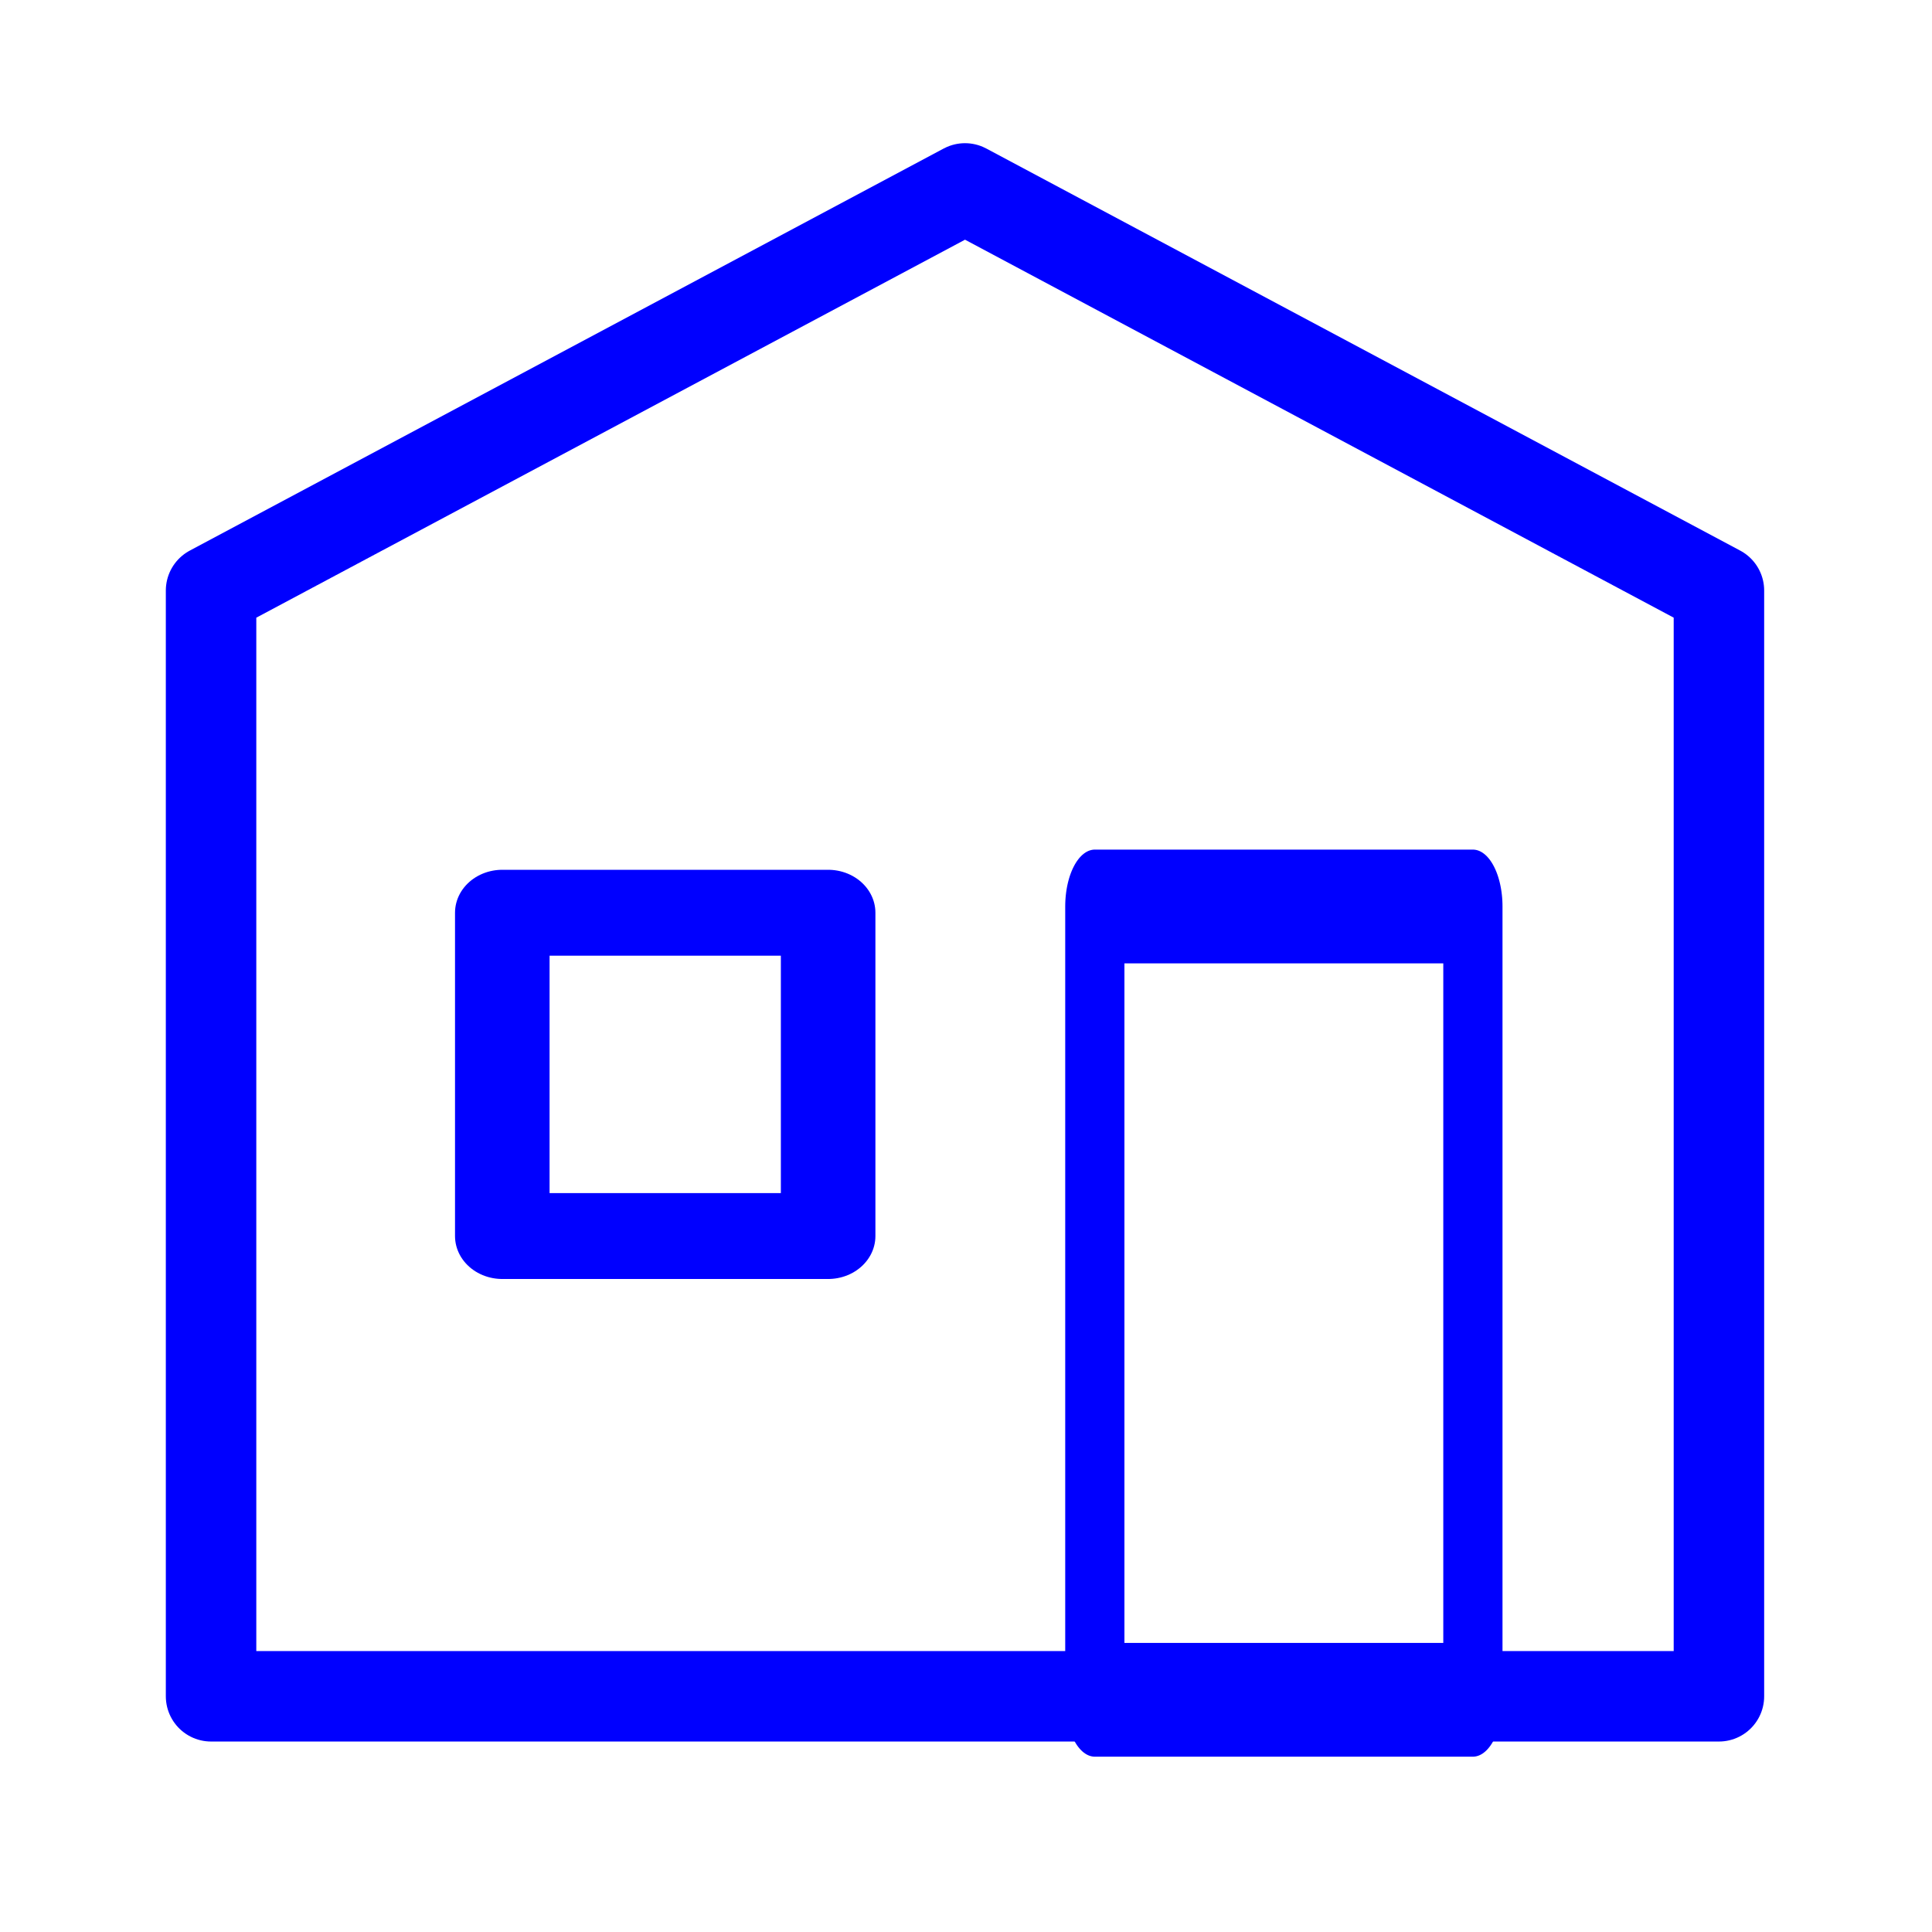 <?xml version="1.0" encoding="UTF-8" standalone="no"?>
<!DOCTYPE svg PUBLIC "-//W3C//DTD SVG 1.1//EN" "http://www.w3.org/Graphics/SVG/1.1/DTD/svg11.dtd">
<svg width="100%" height="100%" viewBox="0 0 256 256" version="1.1" xmlns="http://www.w3.org/2000/svg" xmlns:xlink="http://www.w3.org/1999/xlink" xml:space="preserve" xmlns:serif="http://www.serif.com/" style="fill-rule:evenodd;clip-rule:evenodd;stroke-linecap:round;stroke-linejoin:round;stroke-miterlimit:1.5;">
    <g transform="matrix(0.333,0,0,0.333,-5.333,-8.333)">
        <path d="M100,260L400,100L700,260L700,700L100,700L100,260Z" style="fill:none;stroke:rgb(0,0,255);stroke-width:36px;"/>
    </g>
    <g transform="matrix(0.131,0,0,0.119,35.117,80.482)">
        <rect x="240" y="340" width="329.578" height="360" style="fill:none;stroke:rgb(0,0,255);stroke-width:95.64px;"/>
    </g>
    <g transform="matrix(0.152,0,0,0.292,108.59,20.833)">
        <rect x="240" y="340" width="329.578" height="360" style="fill:none;stroke:rgb(0,0,255);stroke-width:51.62px;"/>
    </g>
</svg>
